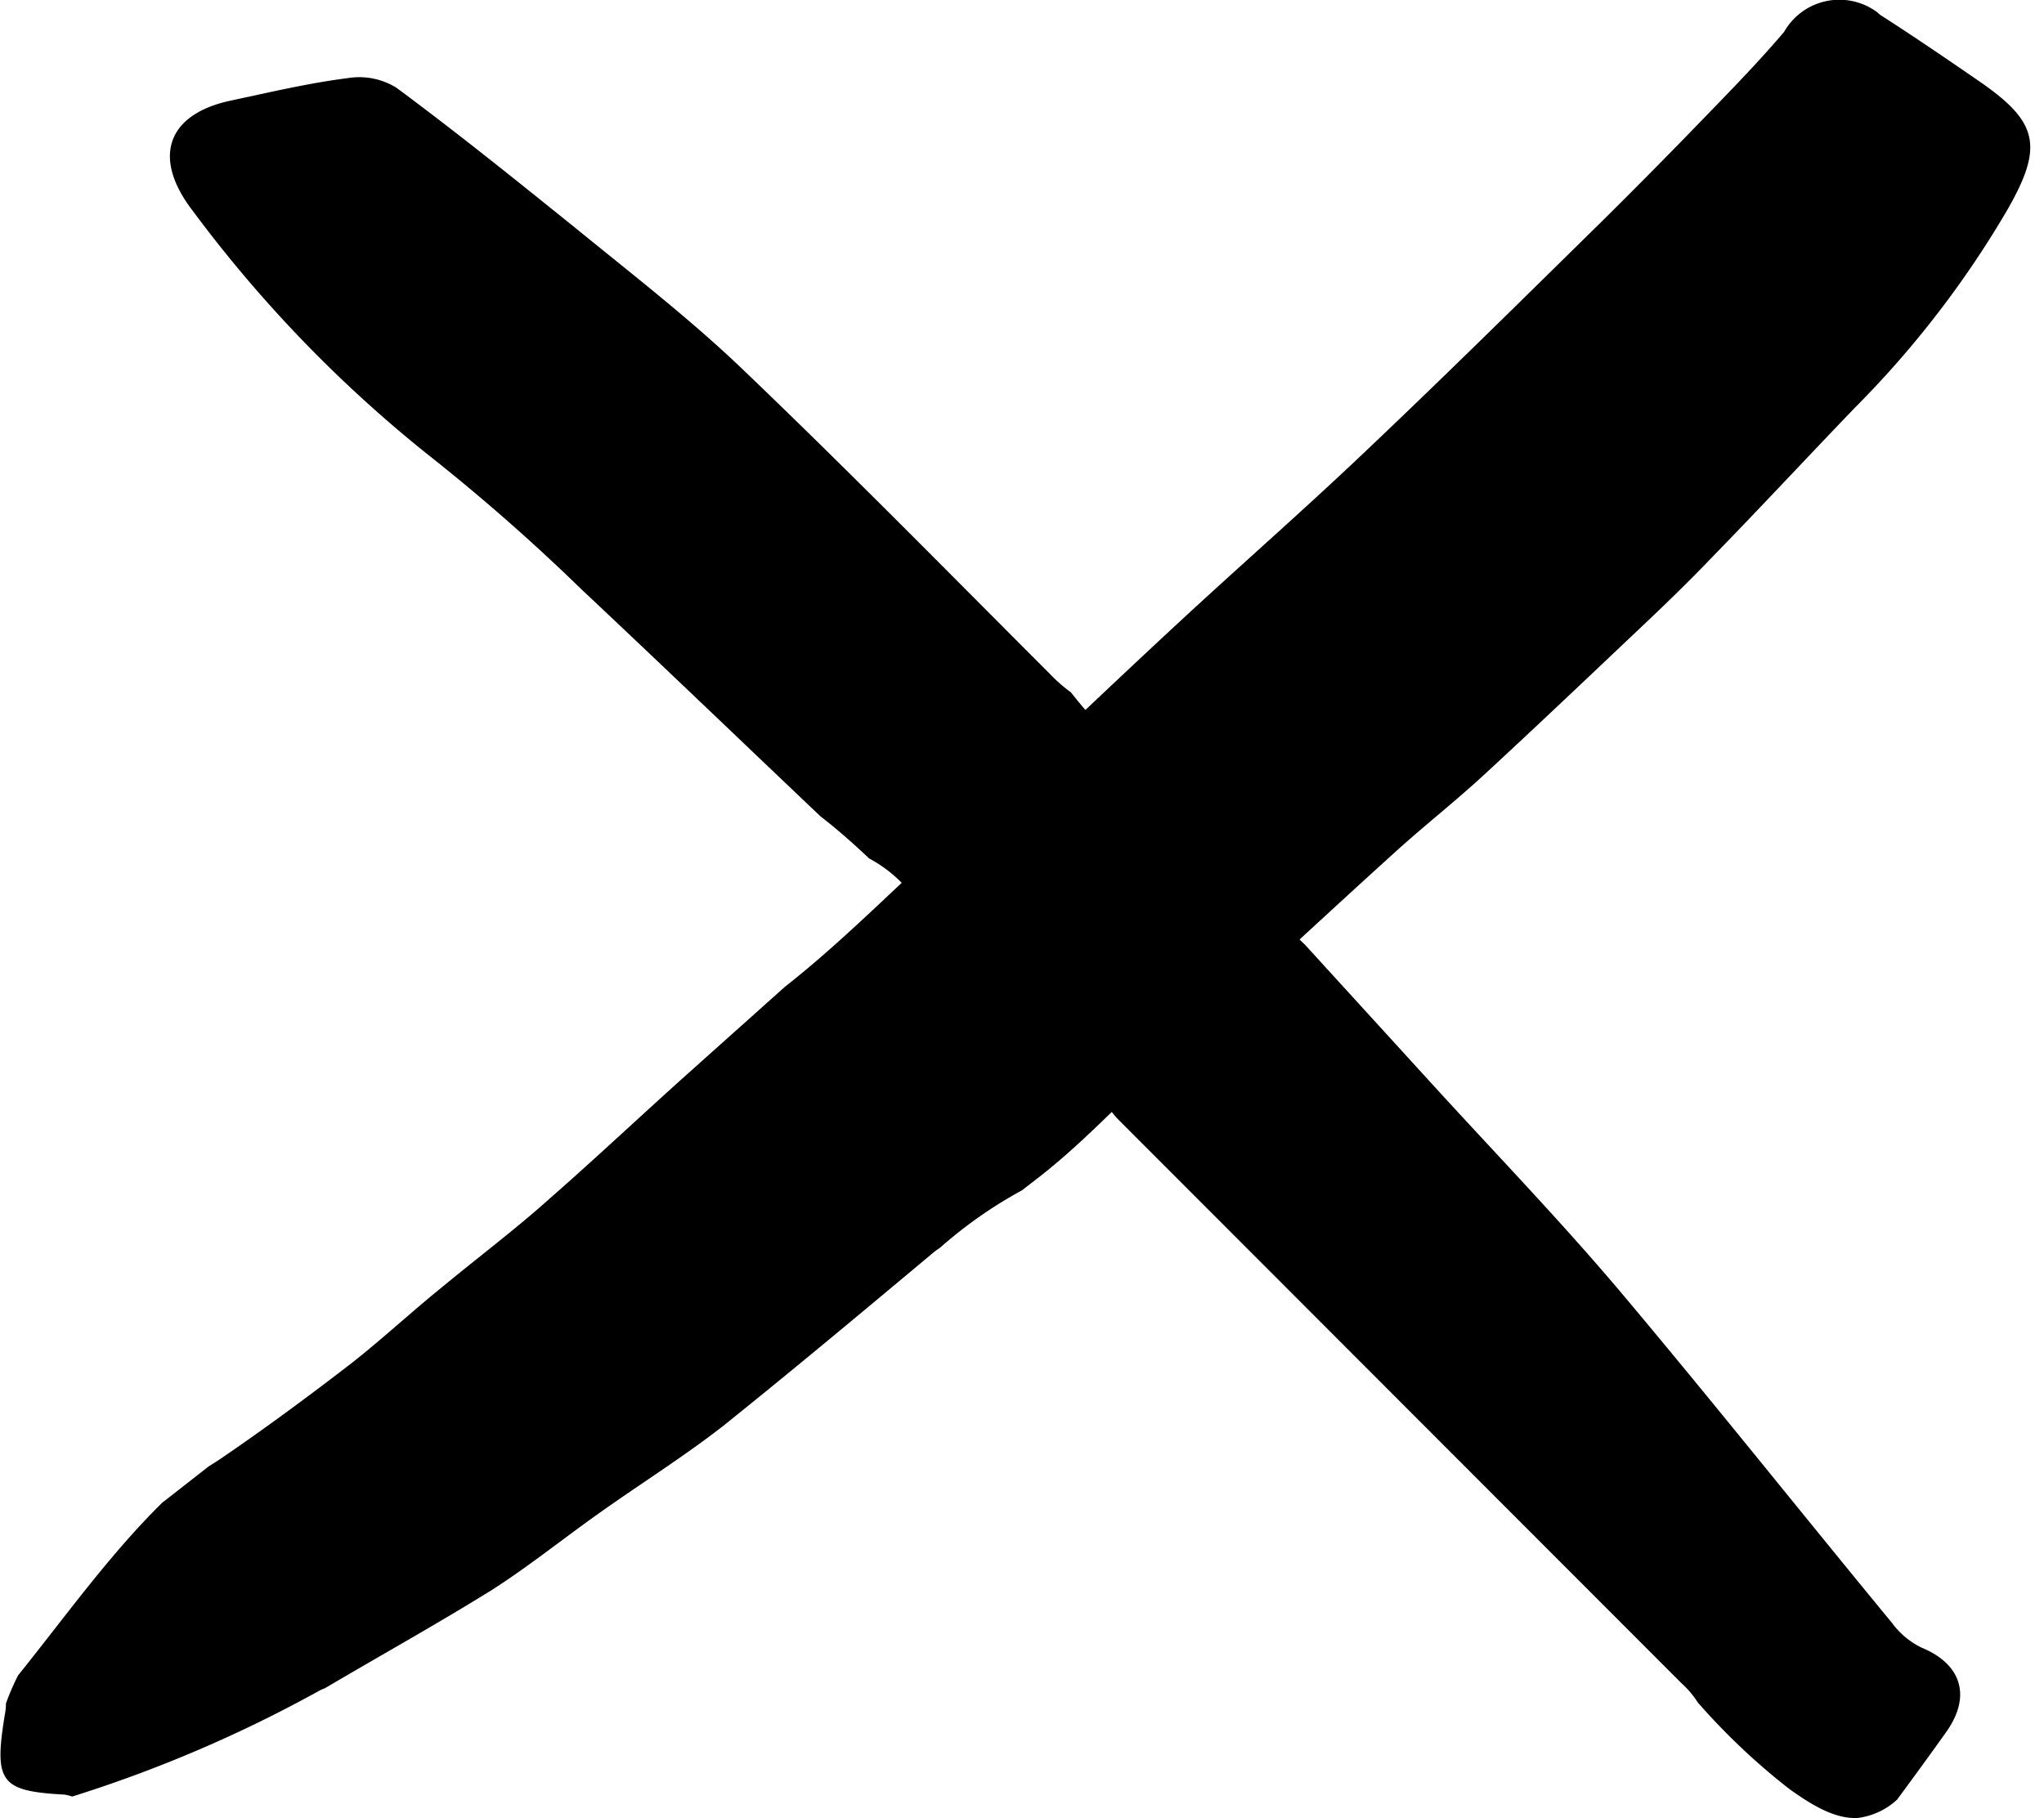 <svg id="Lag_1" data-name="Lag 1" xmlns="http://www.w3.org/2000/svg" viewBox="0 0 168.25 149.68"><path d="M163.06,6.79c-2.74-1.89-5.49-3.77-8.3-5.57L154.51,1a5.23,5.23,0,0,0-7.65,1.62c-1.93,2.27-4,4.42-6.06,6.54q-4.45,4.62-9,9.12C125.37,24.6,119,30.9,112.48,37.08c-4.84,4.61-9.85,9-14.74,13.51-3.78,3.49-7.49,7-11.25,10.56a9.8,9.8,0,0,1-1.28,1.2c-.75.59-1.49,1.2-2.24,1.81A28.3,28.3,0,0,1,79.34,68c-5,4.37-9.57,9.19-14.74,13.25l-8.26,7.39c-3.7,3.32-7.31,6.72-11.05,10-2.91,2.61-6,4.92-9,7.41-2.47,2-4.86,4.22-7.38,6.2-3.5,2.7-7.09,5.35-10.71,7.82-.38.26-.7.46-1,.64l0,0c-1.28,1-2.55,2-3.84,3C9,128,5.37,133.11,1.49,137.93c-.38.75-.72,1.53-1,2.32a4.11,4.11,0,0,1-.07.78c-.94,5.69-.43,6.43,4.9,6.72a3.32,3.32,0,0,1,.62.16,109.79,109.79,0,0,0,20.28-8.68,2.87,2.87,0,0,1,.51-.23l0,0h0c4.78-2.82,9.34-5.35,13.84-8.15,3-1.93,5.86-4.23,8.8-6.31,3.39-2.41,6.91-4.61,10.19-7.17C65.27,112.79,71,108,76.75,103.19a6.27,6.27,0,0,1,.61-.45A36.75,36.75,0,0,1,84.12,98l1.55-1.2c4.67-3.67,8.54-8.3,13.16-12a4.8,4.8,0,0,1,.39-.4c5.28-4.73,10.46-9.58,15.72-14.34,2.3-2.08,4.74-4,7-6.07,4.34-4,8.64-8.09,12.94-12.16,2.12-2,4.19-4,6.21-6.12,3.9-4,7.72-8.12,11.62-12.17a81.1,81.1,0,0,0,12.51-16.24C168.23,12.06,167.77,10.07,163.06,6.79Z"/><path d="M19,8.28c3.2-.68,6.4-1.44,9.64-1.85a5.8,5.8,0,0,1,4,.8C37.73,11,42.69,15,47.65,19c4.6,3.75,9.3,7.39,13.58,11.5,8.53,8.16,16.83,16.62,25.21,25A12.56,12.56,0,0,0,88.15,57a44.66,44.66,0,0,0,6.21,6.44c4.73,4.09,8.23,9.25,12.54,13.83.17.18.35.34.52.51h0L117.7,89.05c5.21,5.72,10.57,11.26,15.58,17.18,7.58,9,14.93,18.25,22.43,27.35a6.7,6.7,0,0,0,2.44,2.06c3.22,1.31,4.18,3.91,2.09,6.9-1.34,1.89-2.71,3.76-4.08,5.62a5.83,5.83,0,0,1-3.22,1.51c-2,.12-4-1.22-5.61-2.35a54.41,54.41,0,0,1-7.58-7.16,7.53,7.53,0,0,0-1.34-1.58h0L91.88,92l0,0c-3-3.7-6.18-7.23-9.14-11a32.32,32.32,0,0,0-7.86-7.59,11.11,11.11,0,0,0-3.33-2.73c-1.29-1.21-2.61-2.39-4-3.46C61,61,54.44,54.7,47.83,48.49A163,163,0,0,0,35.2,37.41,108.26,108.26,0,0,1,15.86,17.35C12.51,13,13.71,9.41,19,8.28Z"/></svg>
